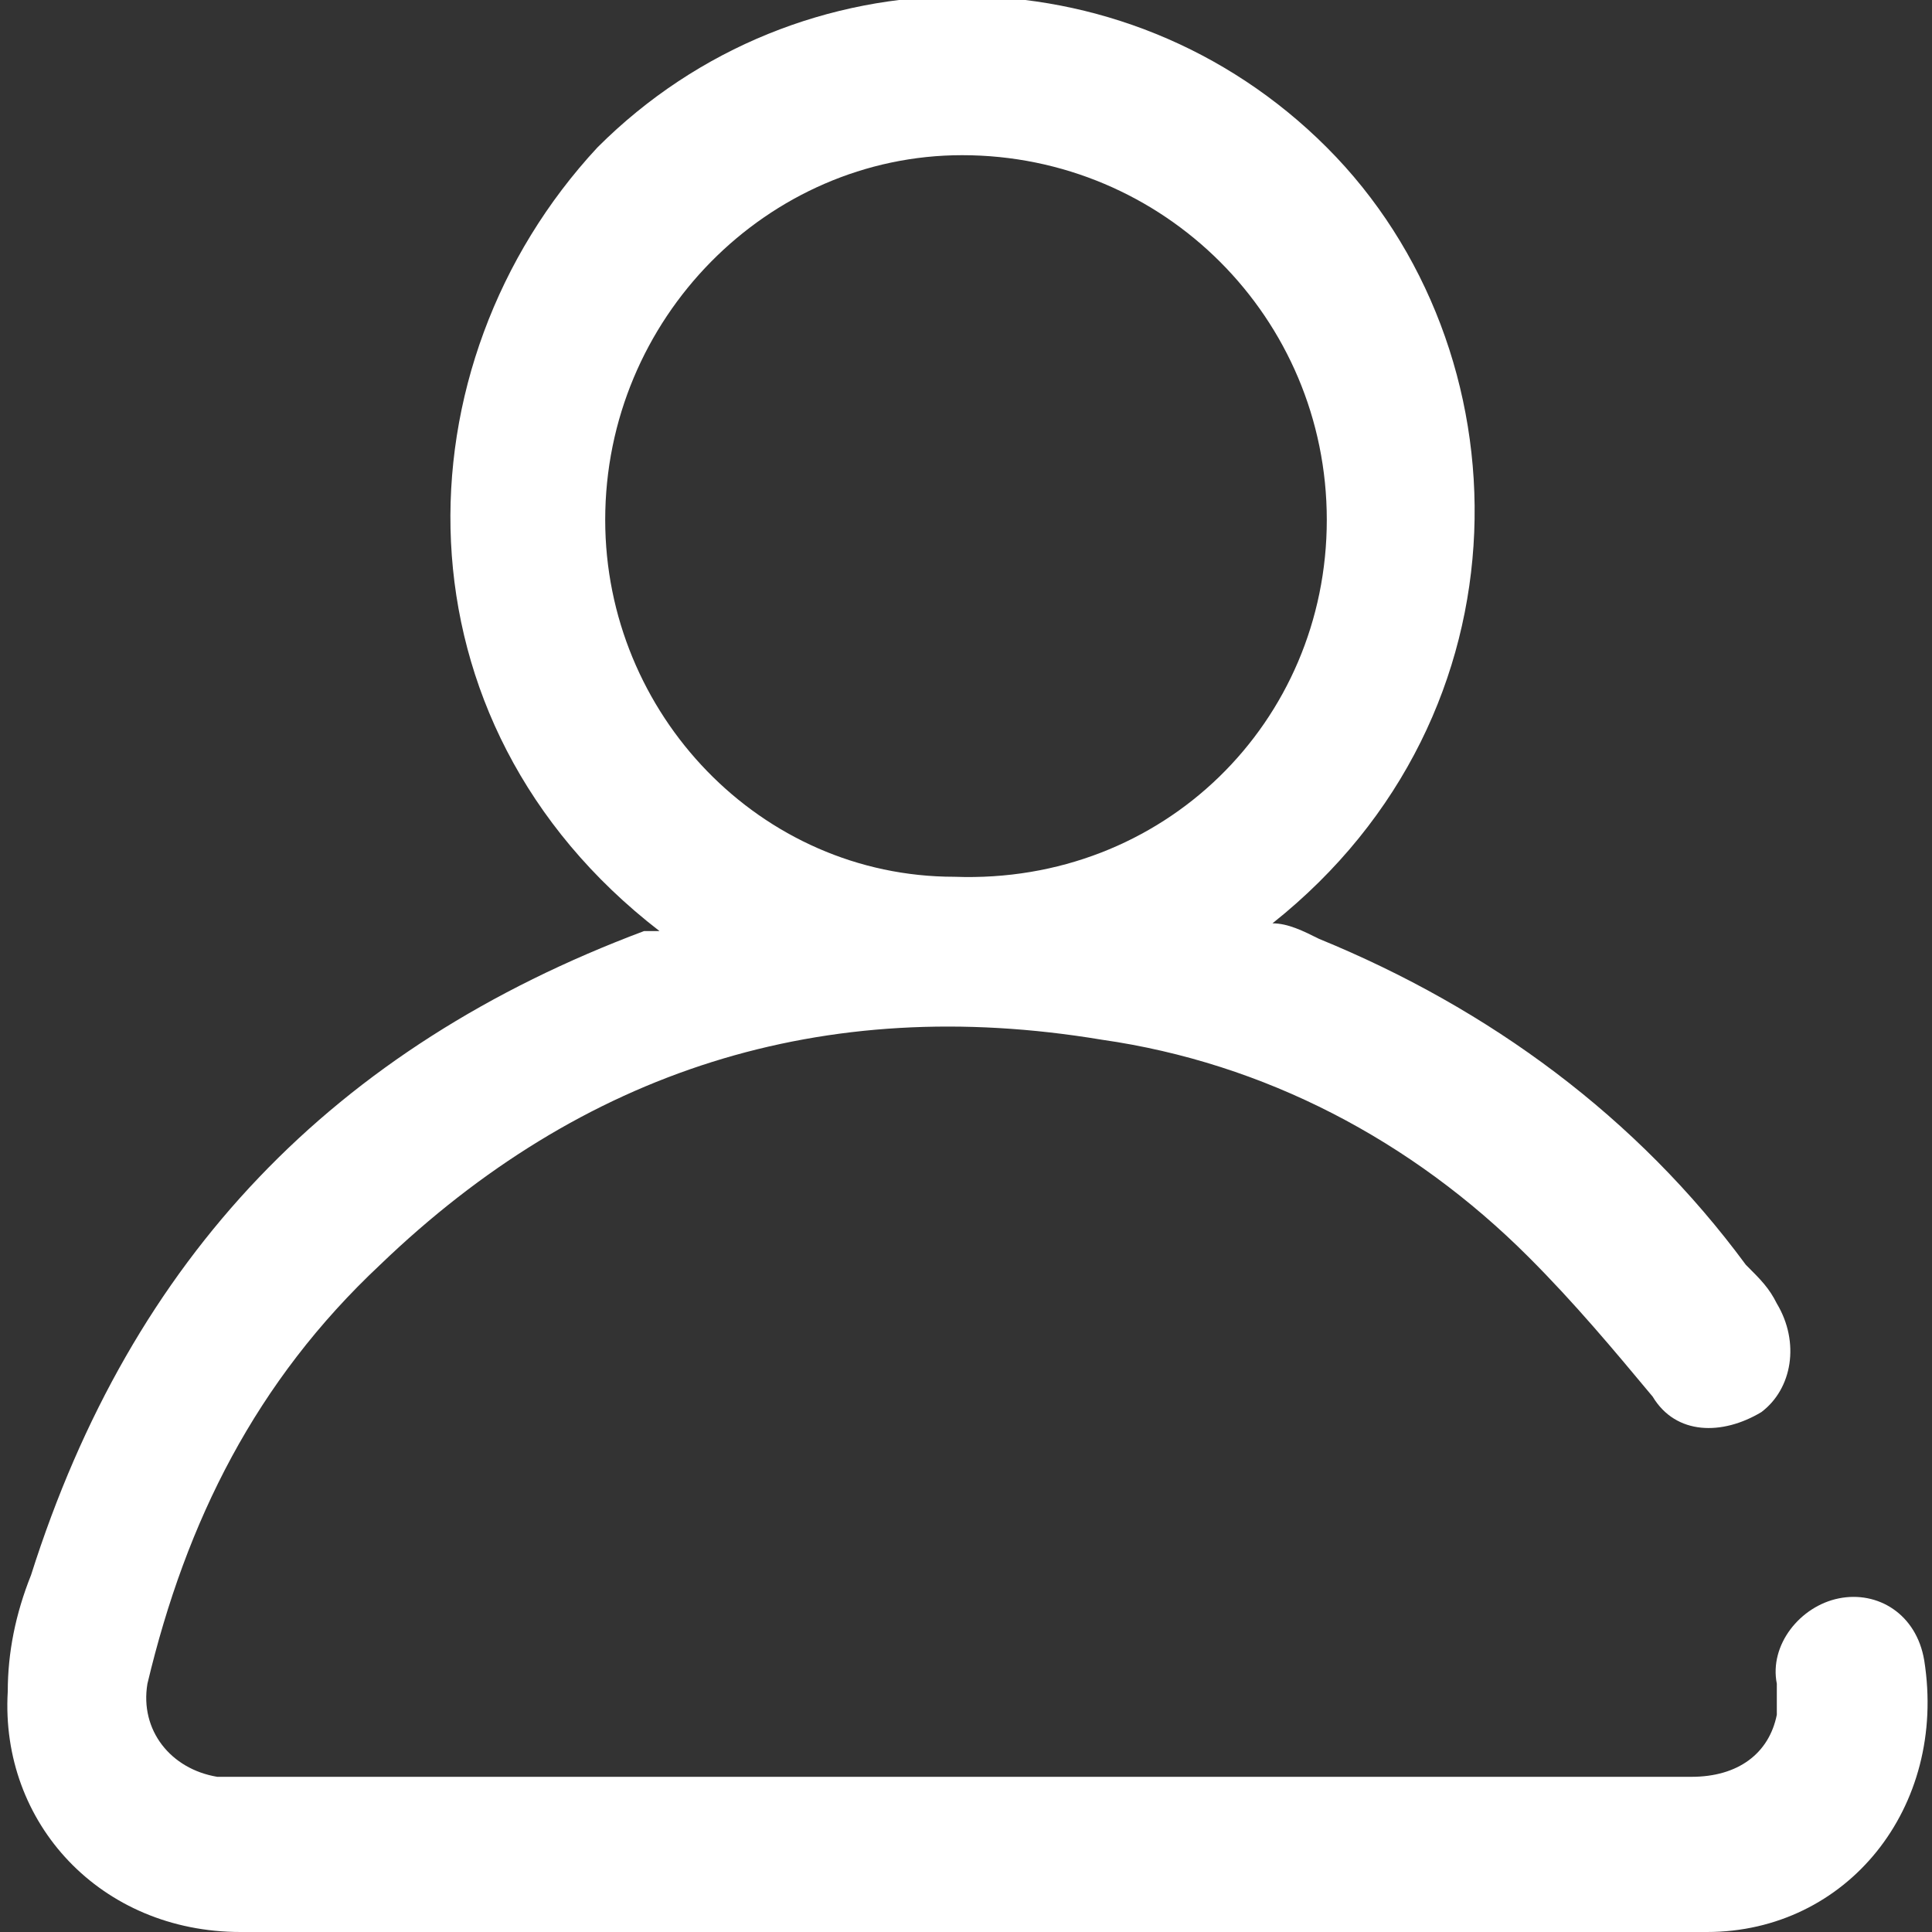 <?xml version="1.0" encoding="utf-8"?>
<!-- Generator: Adobe Illustrator 21.1.0, SVG Export Plug-In . SVG Version: 6.00 Build 0)  -->
<svg version="1.1" id="Layer_1" xmlns="http://www.w3.org/2000/svg" xmlns:xlink="http://www.w3.org/1999/xlink" x="0px" y="0px"
	 viewBox="0 0 24.9 24.9" style="enable-background:new 0 0 24.9 24.9;" xml:space="preserve">
<rect x="0" y="0" width="24.9" height="24.9" fill="#333333" stroke="none"/>
<style type="text/css">
	.st0{fill:#FFFFFF;}
</style>
<title>karyawan</title>
<path class="st0" d="M24.8,21.4c-0.1-0.6-0.6-0.9-1.1-0.8c-0.5,0.1-0.9,0.6-0.8,1.1c0,0.1,0,0.3,0,0.4c-0.1,0.5-0.5,0.8-1.1,0.8
	c-6.2,0-12.4,0-18.7,0c-0.1,0-0.2,0-0.3,0c-0.6-0.1-1-0.6-0.9-1.2c0.5-2.1,1.4-3.9,3-5.4c2.6-2.5,5.7-3.5,9.3-2.9
	c2.1,0.3,4,1.3,5.5,2.8c0.6,0.6,1.1,1.2,1.6,1.8c0.3,0.5,0.9,0.5,1.4,0.2c0.4-0.3,0.5-0.9,0.2-1.4c-0.1-0.2-0.2-0.3-0.4-0.5
	c-1.4-1.9-3.3-3.3-5.5-4.2c-0.2-0.1-0.4-0.2-0.6-0.2c3.4-2.7,3.3-7.4,0.7-10c-2.6-2.6-6.8-2.6-9.4,0C5.1,4.7,5,9.3,8.5,12
	C8.4,12,8.3,12,8.3,12c-4,1.5-6.6,4.2-7.9,8.3c-0.2,0.5-0.3,1-0.3,1.5c-0.1,1.7,1.2,3.1,3,3.1c6.3,0,12.6,0,18.9,0
	C23.8,24.9,25.1,23.3,24.8,21.4z M7.8,6.7C7.8,4.1,9.9,2,12.4,2c2.6,0,4.7,2.1,4.7,4.7c0,2.6-2.1,4.7-4.8,4.6
	C9.8,11.3,7.8,9.2,7.8,6.7z"/>
</svg>
